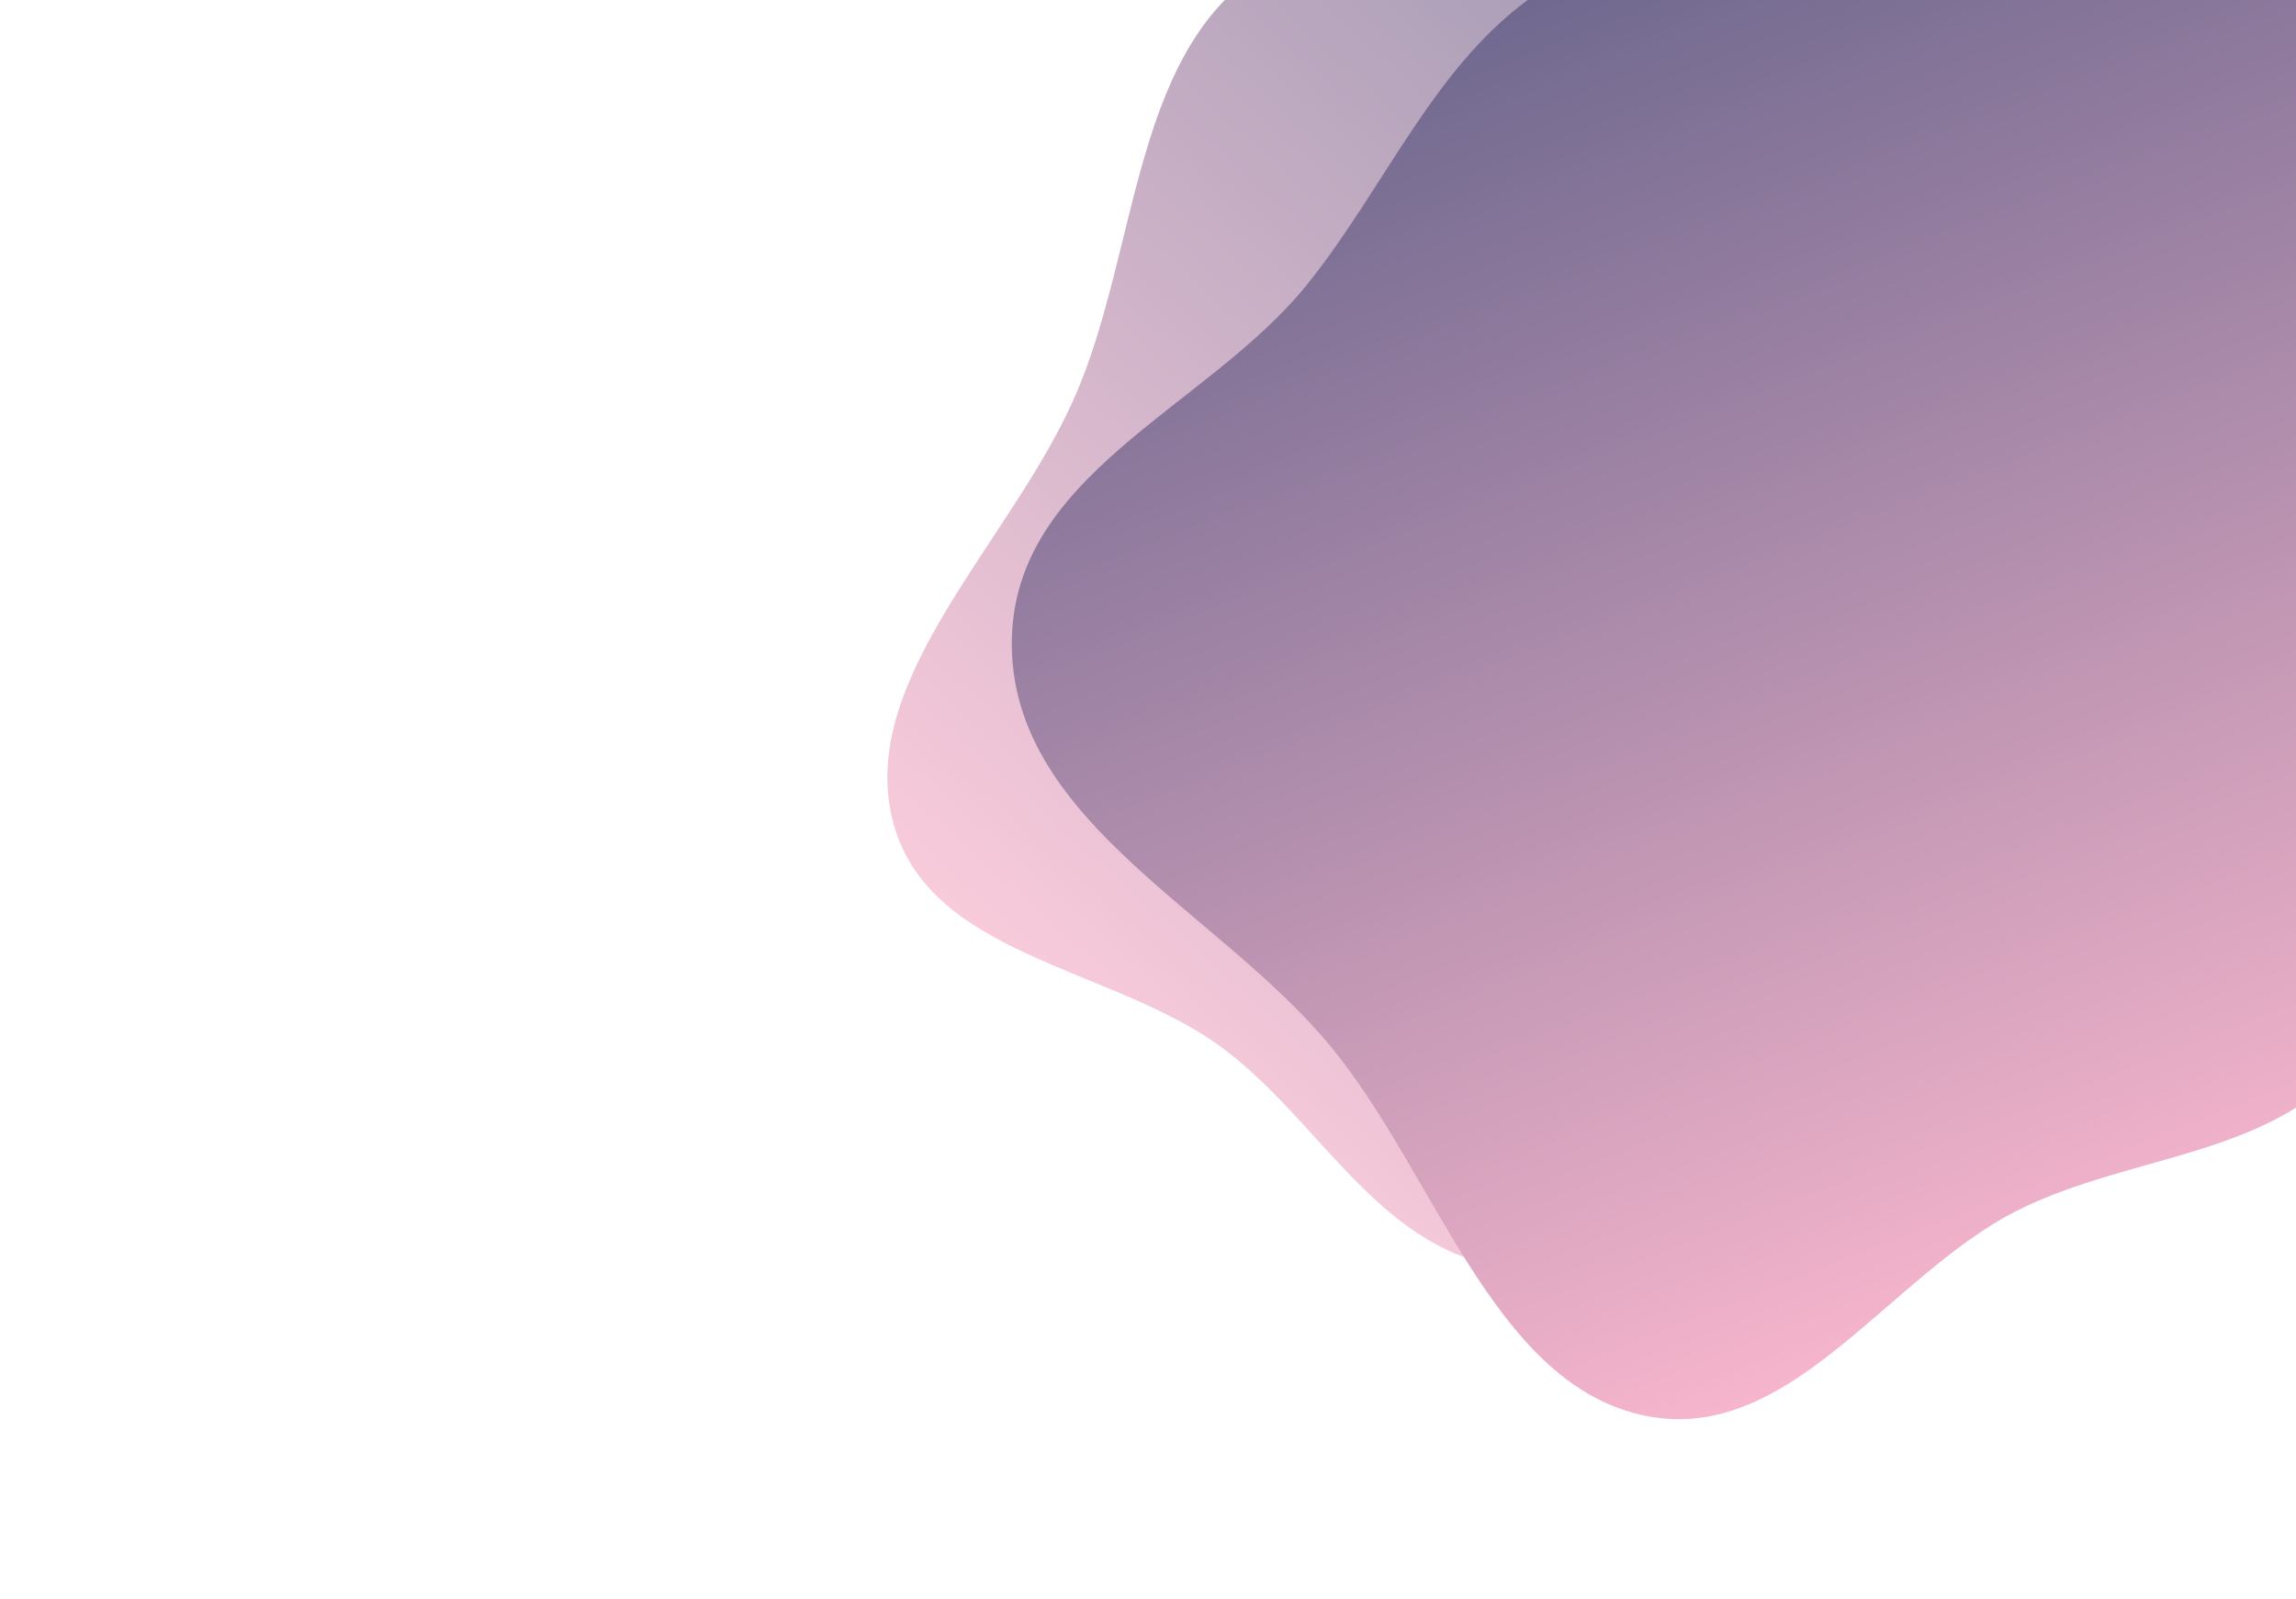 <svg width="1348" height="939" viewBox="0 0 1348 939" fill="none" xmlns="http://www.w3.org/2000/svg">
<path fill-rule="evenodd" clip-rule="evenodd" d="M1204.04 72.738C1274.74 112.222 1342.93 160.531 1372.02 237.967C1405.07 325.981 1426.93 435.329 1374.27 526.003C1322.05 615.934 1208.08 639.609 1114.87 680.766C1037.72 714.83 958.111 756.441 881.203 743.708C808.307 731.64 774.626 657.286 717.306 614.948C652.384 566.996 542.38 561.586 523.558 479.545C504.815 397.851 592.822 318.253 630.134 234.986C669.657 146.786 663.771 23.836 748.409 -22.235C834.19 -68.927 915.972 13.792 1003.12 31.958C1071.66 46.244 1144.5 39.491 1204.04 72.738Z" fill="url(#paint0_linear)" fill-opacity="0.7"/>
<path fill-rule="evenodd" clip-rule="evenodd" d="M902.97 -4.293C974.395 -52.593 1052.99 -94.372 1140.47 -85.475C1239.89 -75.363 1354.19 -44.633 1415 47.784C1475.3 139.443 1443.07 258.341 1437.4 365.834C1432.7 454.799 1433.99 549.639 1384.99 616.381C1338.54 679.641 1251.78 676.54 1184.08 710.843C1107.39 749.695 1049.45 851.175 962.527 830.411C875.974 809.734 842.652 689.096 781.514 614.673C716.753 535.84 597.205 483.613 594.096 381.922C590.945 278.856 708.732 240.403 767.813 166.528C814.274 108.434 842.83 36.377 902.97 -4.293Z" fill="url(#paint1_linear)"/>
<defs>
<linearGradient id="paint0_linear" x1="1223.36" y1="69.06" x2="695.636" y2="656.94" gradientUnits="userSpaceOnUse">
<stop stop-color="#6D678E"/>
<stop offset="1" stop-color="#F6B5CC"/>
</linearGradient>
<linearGradient id="paint1_linear" x1="908.756" y1="-24.298" x2="1213.54" y2="751.073" gradientUnits="userSpaceOnUse">
<stop stop-color="#6D678E"/>
<stop offset="1" stop-color="#F6B5CC"/>
</linearGradient>
</defs>
</svg>
